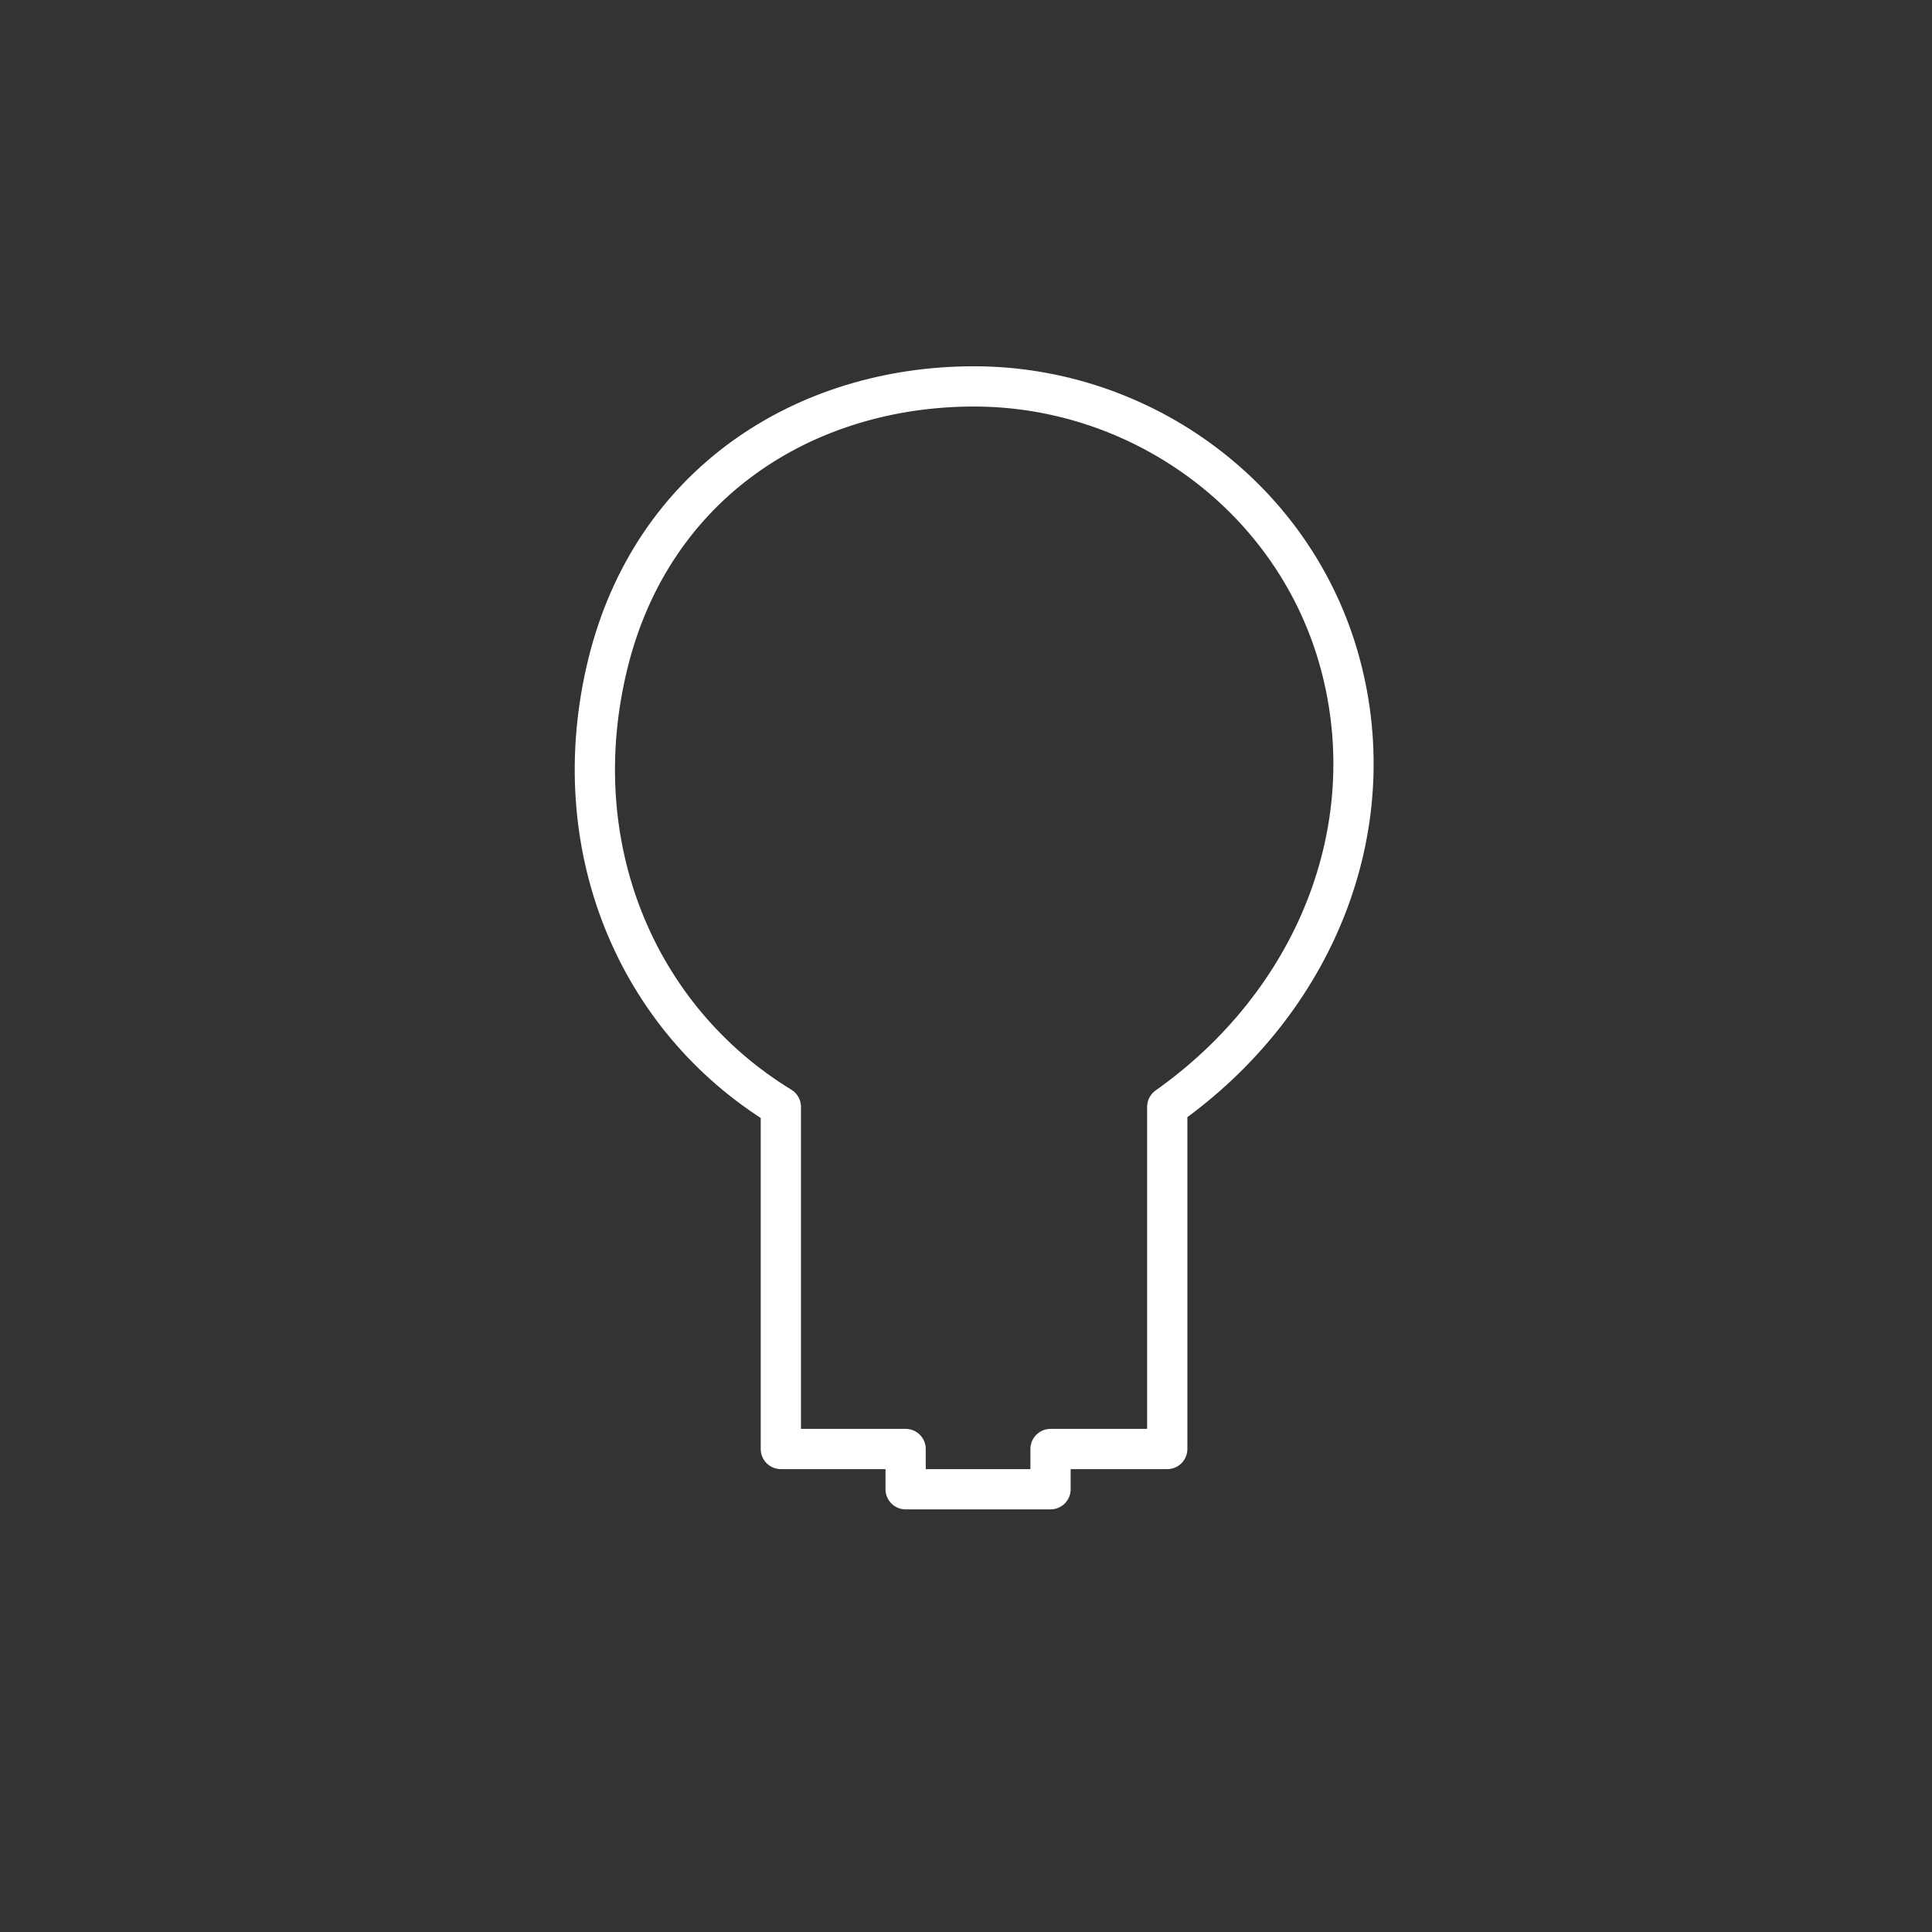 <svg version="1.1" viewBox="0 0 48 48" xmlns="http://www.w3.org/2000/svg">
<rect x="0" y="0" width="48" height="48" fill="#333333" stroke="none"/>
<defs>
<style>.a{fill:none;stroke:#fff;stroke-linecap:round;stroke-linejoin:round;}</style>
</defs>
<path class="a" d="m29 36h-2.9v1h-3.6v-1h-3.1v-8.5c-3.6-2.2-5.4-6.5-4.3-11s4.9-6.9 9.1-6.9c4.2.002 8 2.8 9.1 6.9s-.63 8.4-4.3 11z"/>
</svg>
